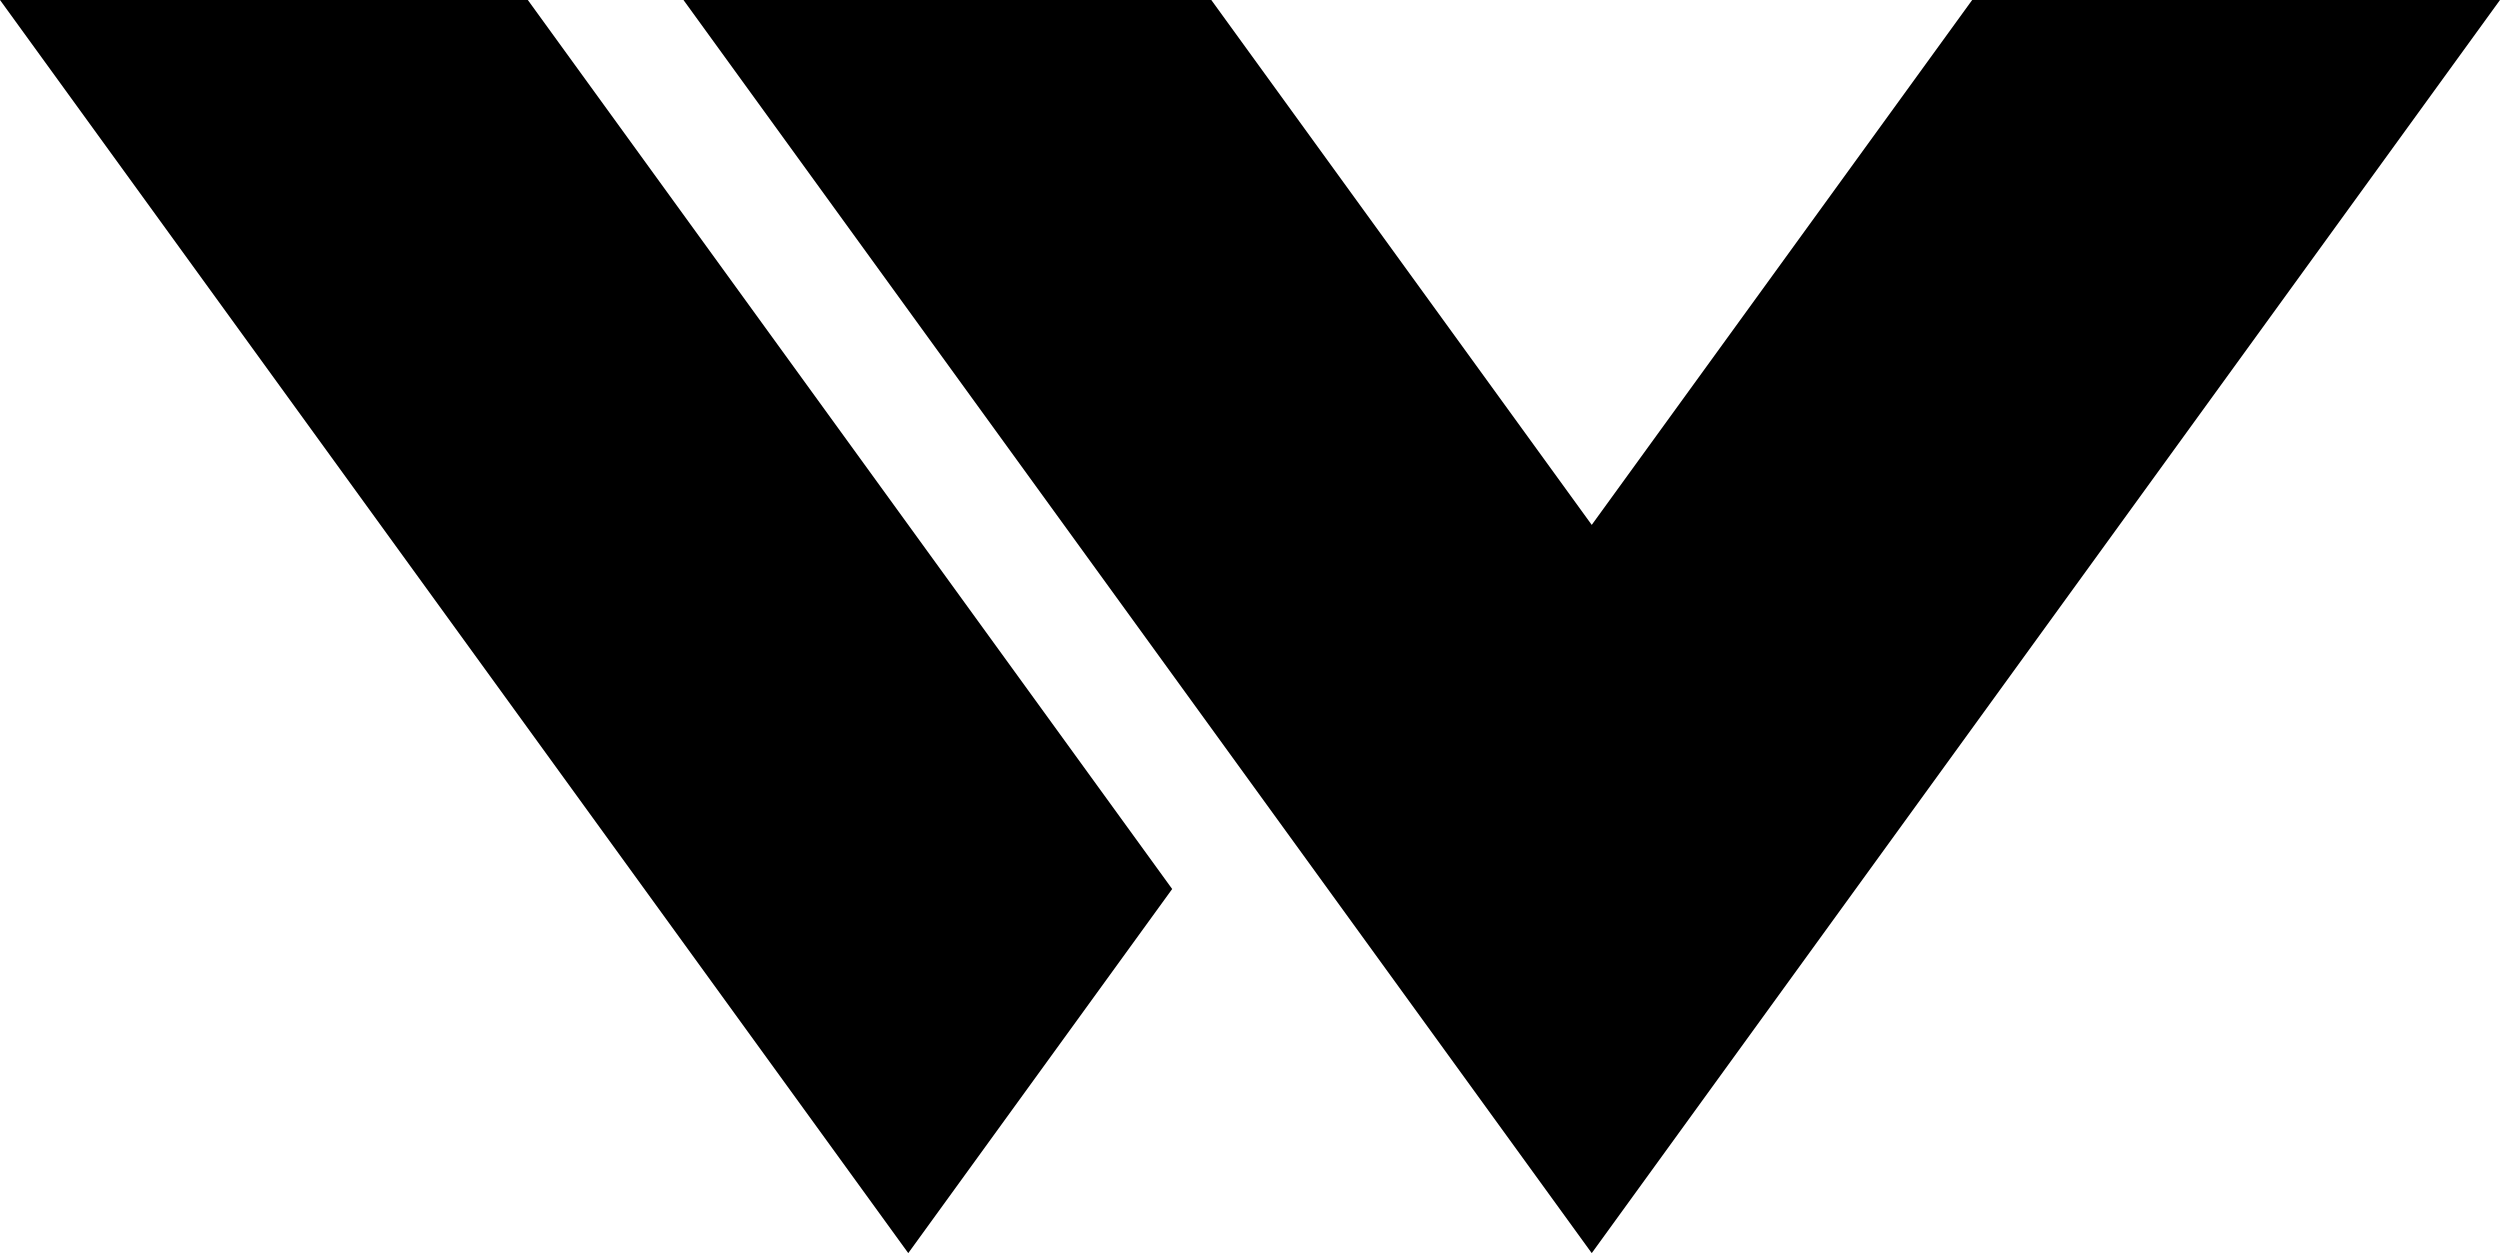 <?xml version="1.0" encoding="UTF-8"?>
<!DOCTYPE svg PUBLIC "-//W3C//DTD SVG 1.1//EN" "http://www.w3.org/Graphics/SVG/1.1/DTD/svg11.dtd">
<!-- Creator: CorelDRAW 2021 (64-Bit) -->
<svg xmlns="http://www.w3.org/2000/svg" xml:space="preserve" width="118.029mm" height="59.162mm" version="1.1" style="shape-rendering:geometricPrecision; text-rendering:geometricPrecision; image-rendering:optimizeQuality; fill-rule:evenodd; clip-rule:evenodd"
viewBox="0 0 3498.31 1753.53"
 xmlns:xlink="http://www.w3.org/1999/xlink"
 xmlns:xodm="http://www.corel.com/coreldraw/odm/2003">
 <defs>
  <style type="text/css">
   <![CDATA[
    .fil0 {fill:black}
   ]]>
  </style>
 </defs>
 <g id="Layer_x0020_1">
  <g id="_3128934551680">
   <path class="fil0" d="M2227.36 1753.53c0,0 1161.72,-1602.83 1270.95,-1753.53 -246.2,0 -492.4,0 -738.6,0l-532.35 734.49 -532.35 -734.49c-246.2,0 -492.4,0 -738.6,0 109.23,150.71 1270.95,1753.53 1270.95,1753.53z"/>
   <path class="fil0" d="M1270.95 1753.53l369.3 -509.52 -901.65 -1244.01 -738.6 0c109.23,150.71 1270.95,1753.53 1270.95,1753.53z"/>
  </g>
 </g>
</svg>
